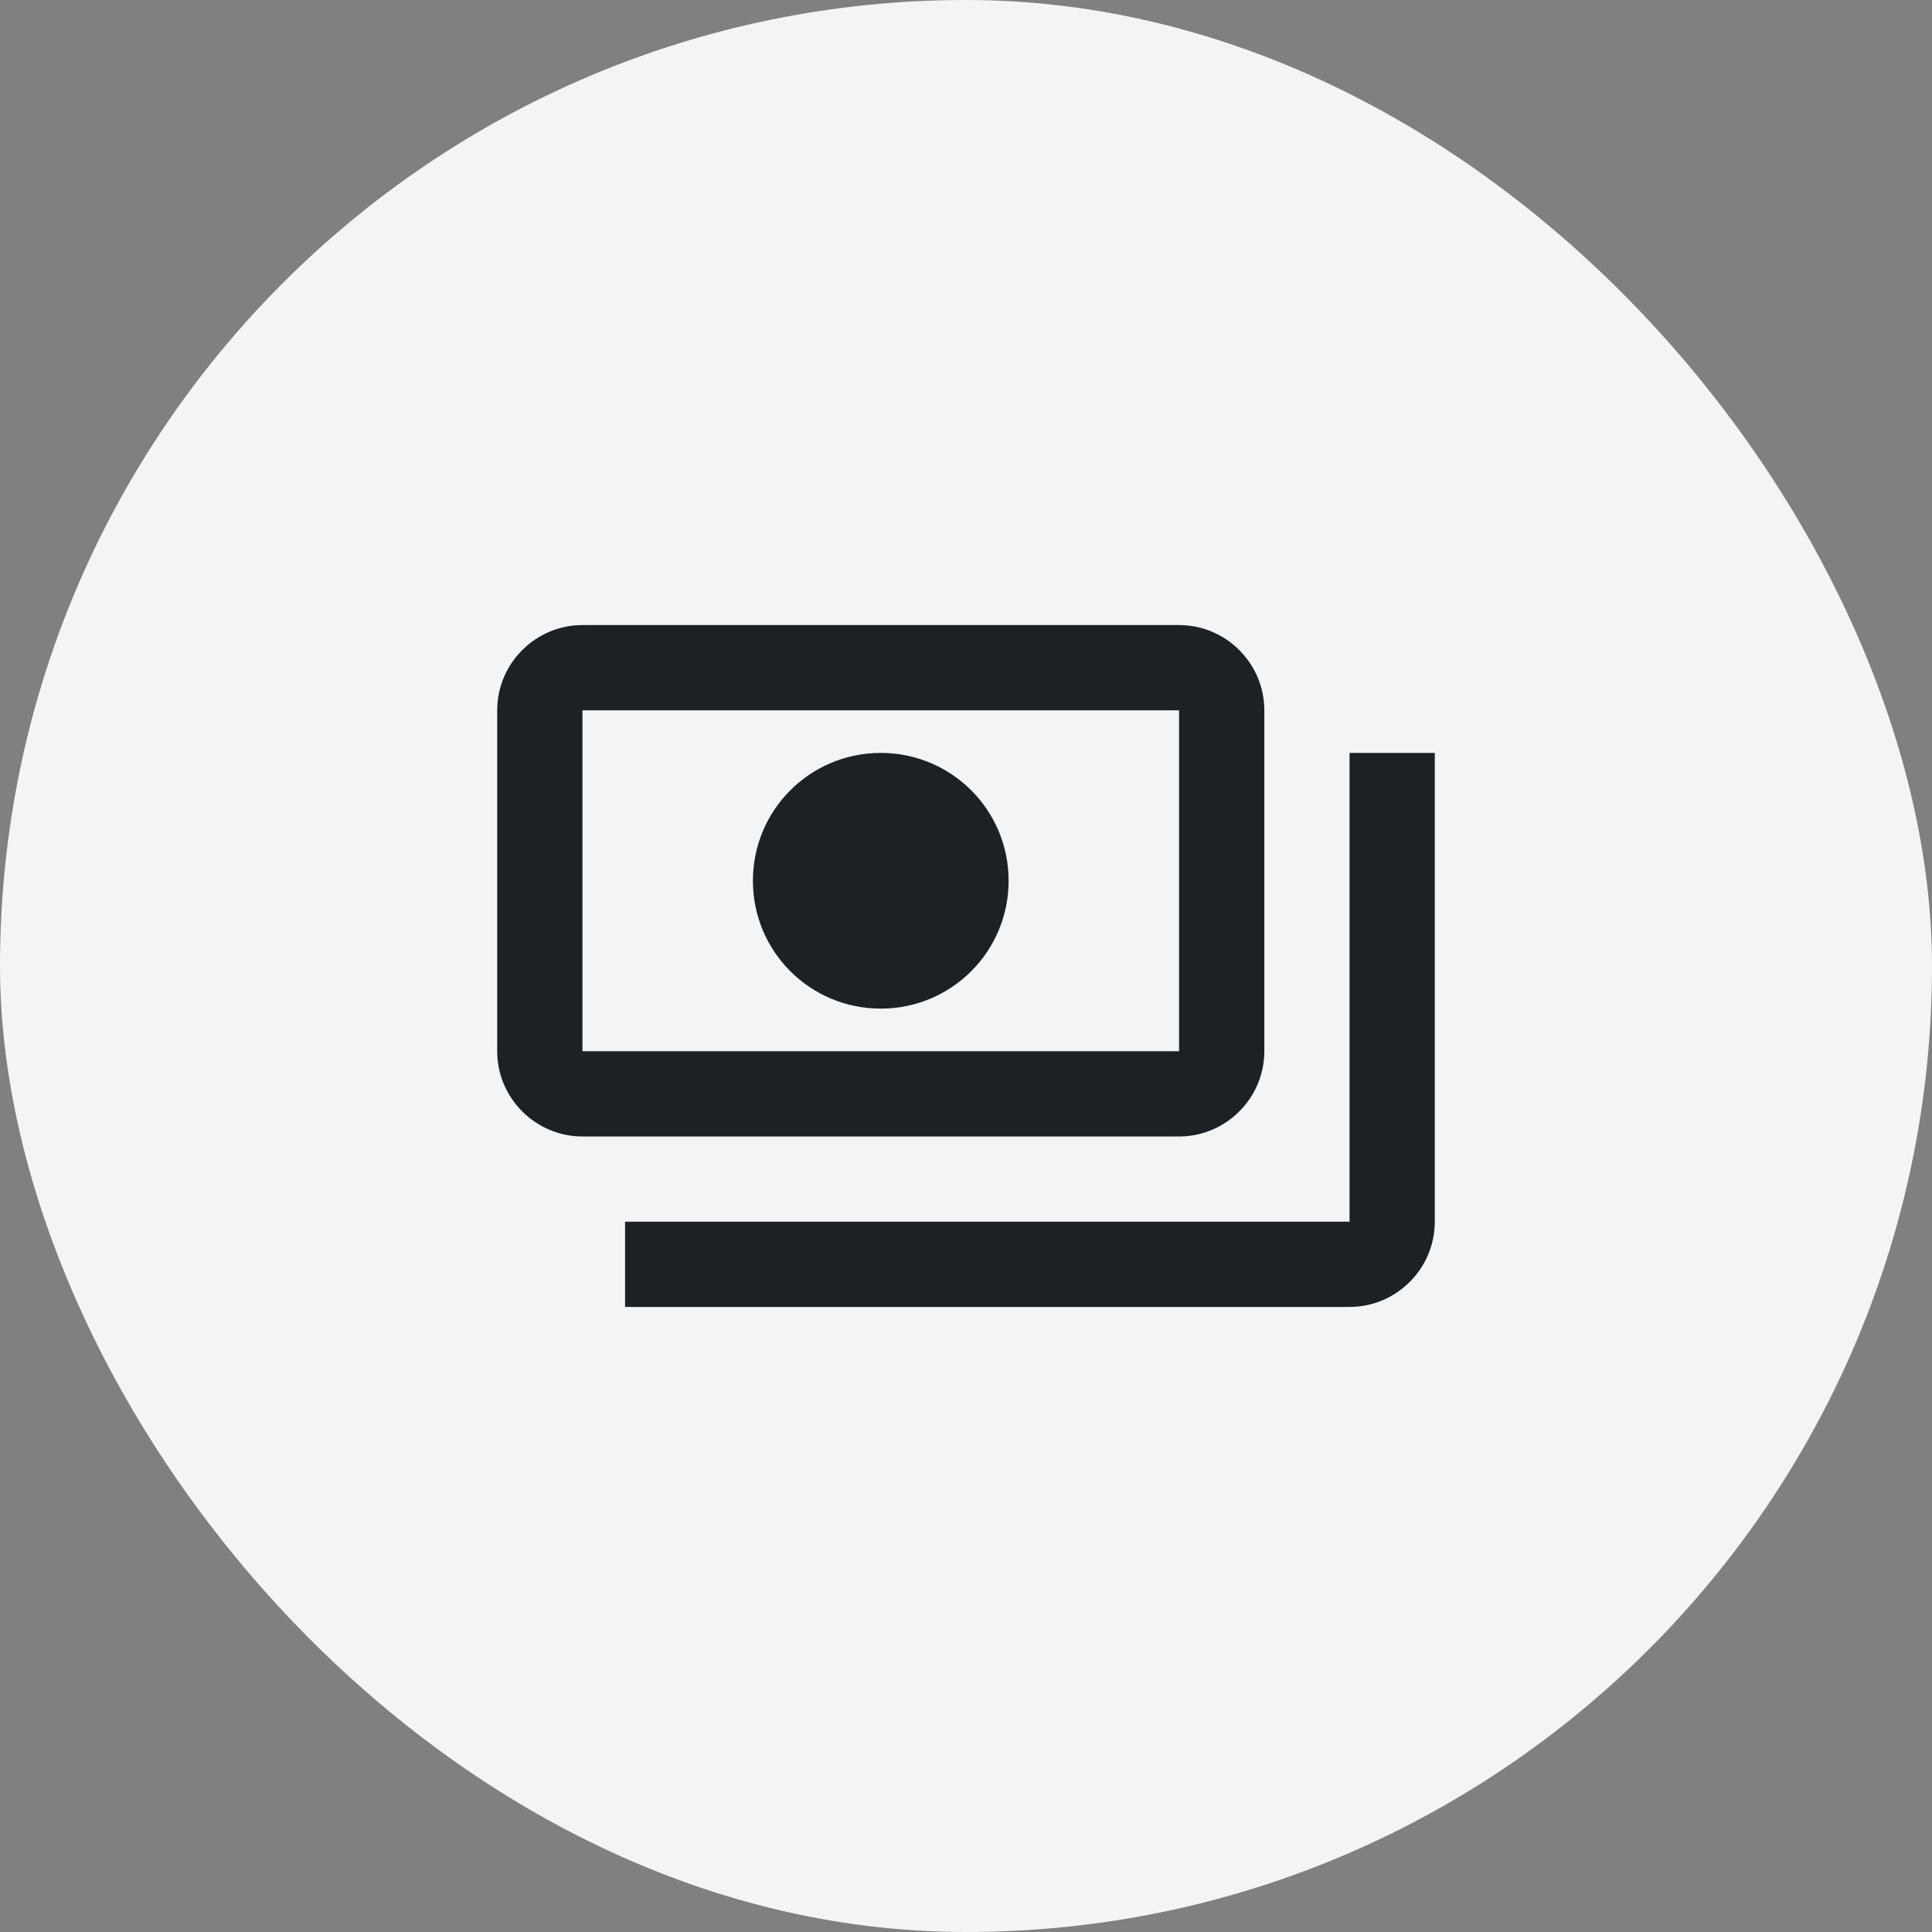 <svg width="34" height="34" viewBox="0 0 34 34" fill="none" xmlns="http://www.w3.org/2000/svg">
<rect x="0" y="0" width="34" height="34" fill="#808080" stroke="none"/>
<rect width="34" height="34" rx="17" fill="#F3F4F6"/>
<path d="M22.25 18.5V12.5C22.25 11.675 21.575 11 20.75 11H10.25C9.425 11 8.75 11.675 8.75 12.5V18.5C8.75 19.325 9.425 20 10.25 20H20.75C21.575 20 22.25 19.325 22.25 18.5ZM20.75 18.5H10.25V12.5H20.75V18.5ZM15.5 13.25C14.255 13.25 13.25 14.255 13.25 15.5C13.25 16.745 14.255 17.75 15.5 17.75C16.745 17.75 17.75 16.745 17.75 15.5C17.75 14.255 16.745 13.25 15.5 13.25ZM25.25 13.25V21.5C25.25 22.325 24.575 23 23.75 23H11C11 22.25 11 22.325 11 21.5H23.75V13.25C24.575 13.25 24.5 13.25 25.25 13.25Z" fill="#1B2125"/>
</svg>
